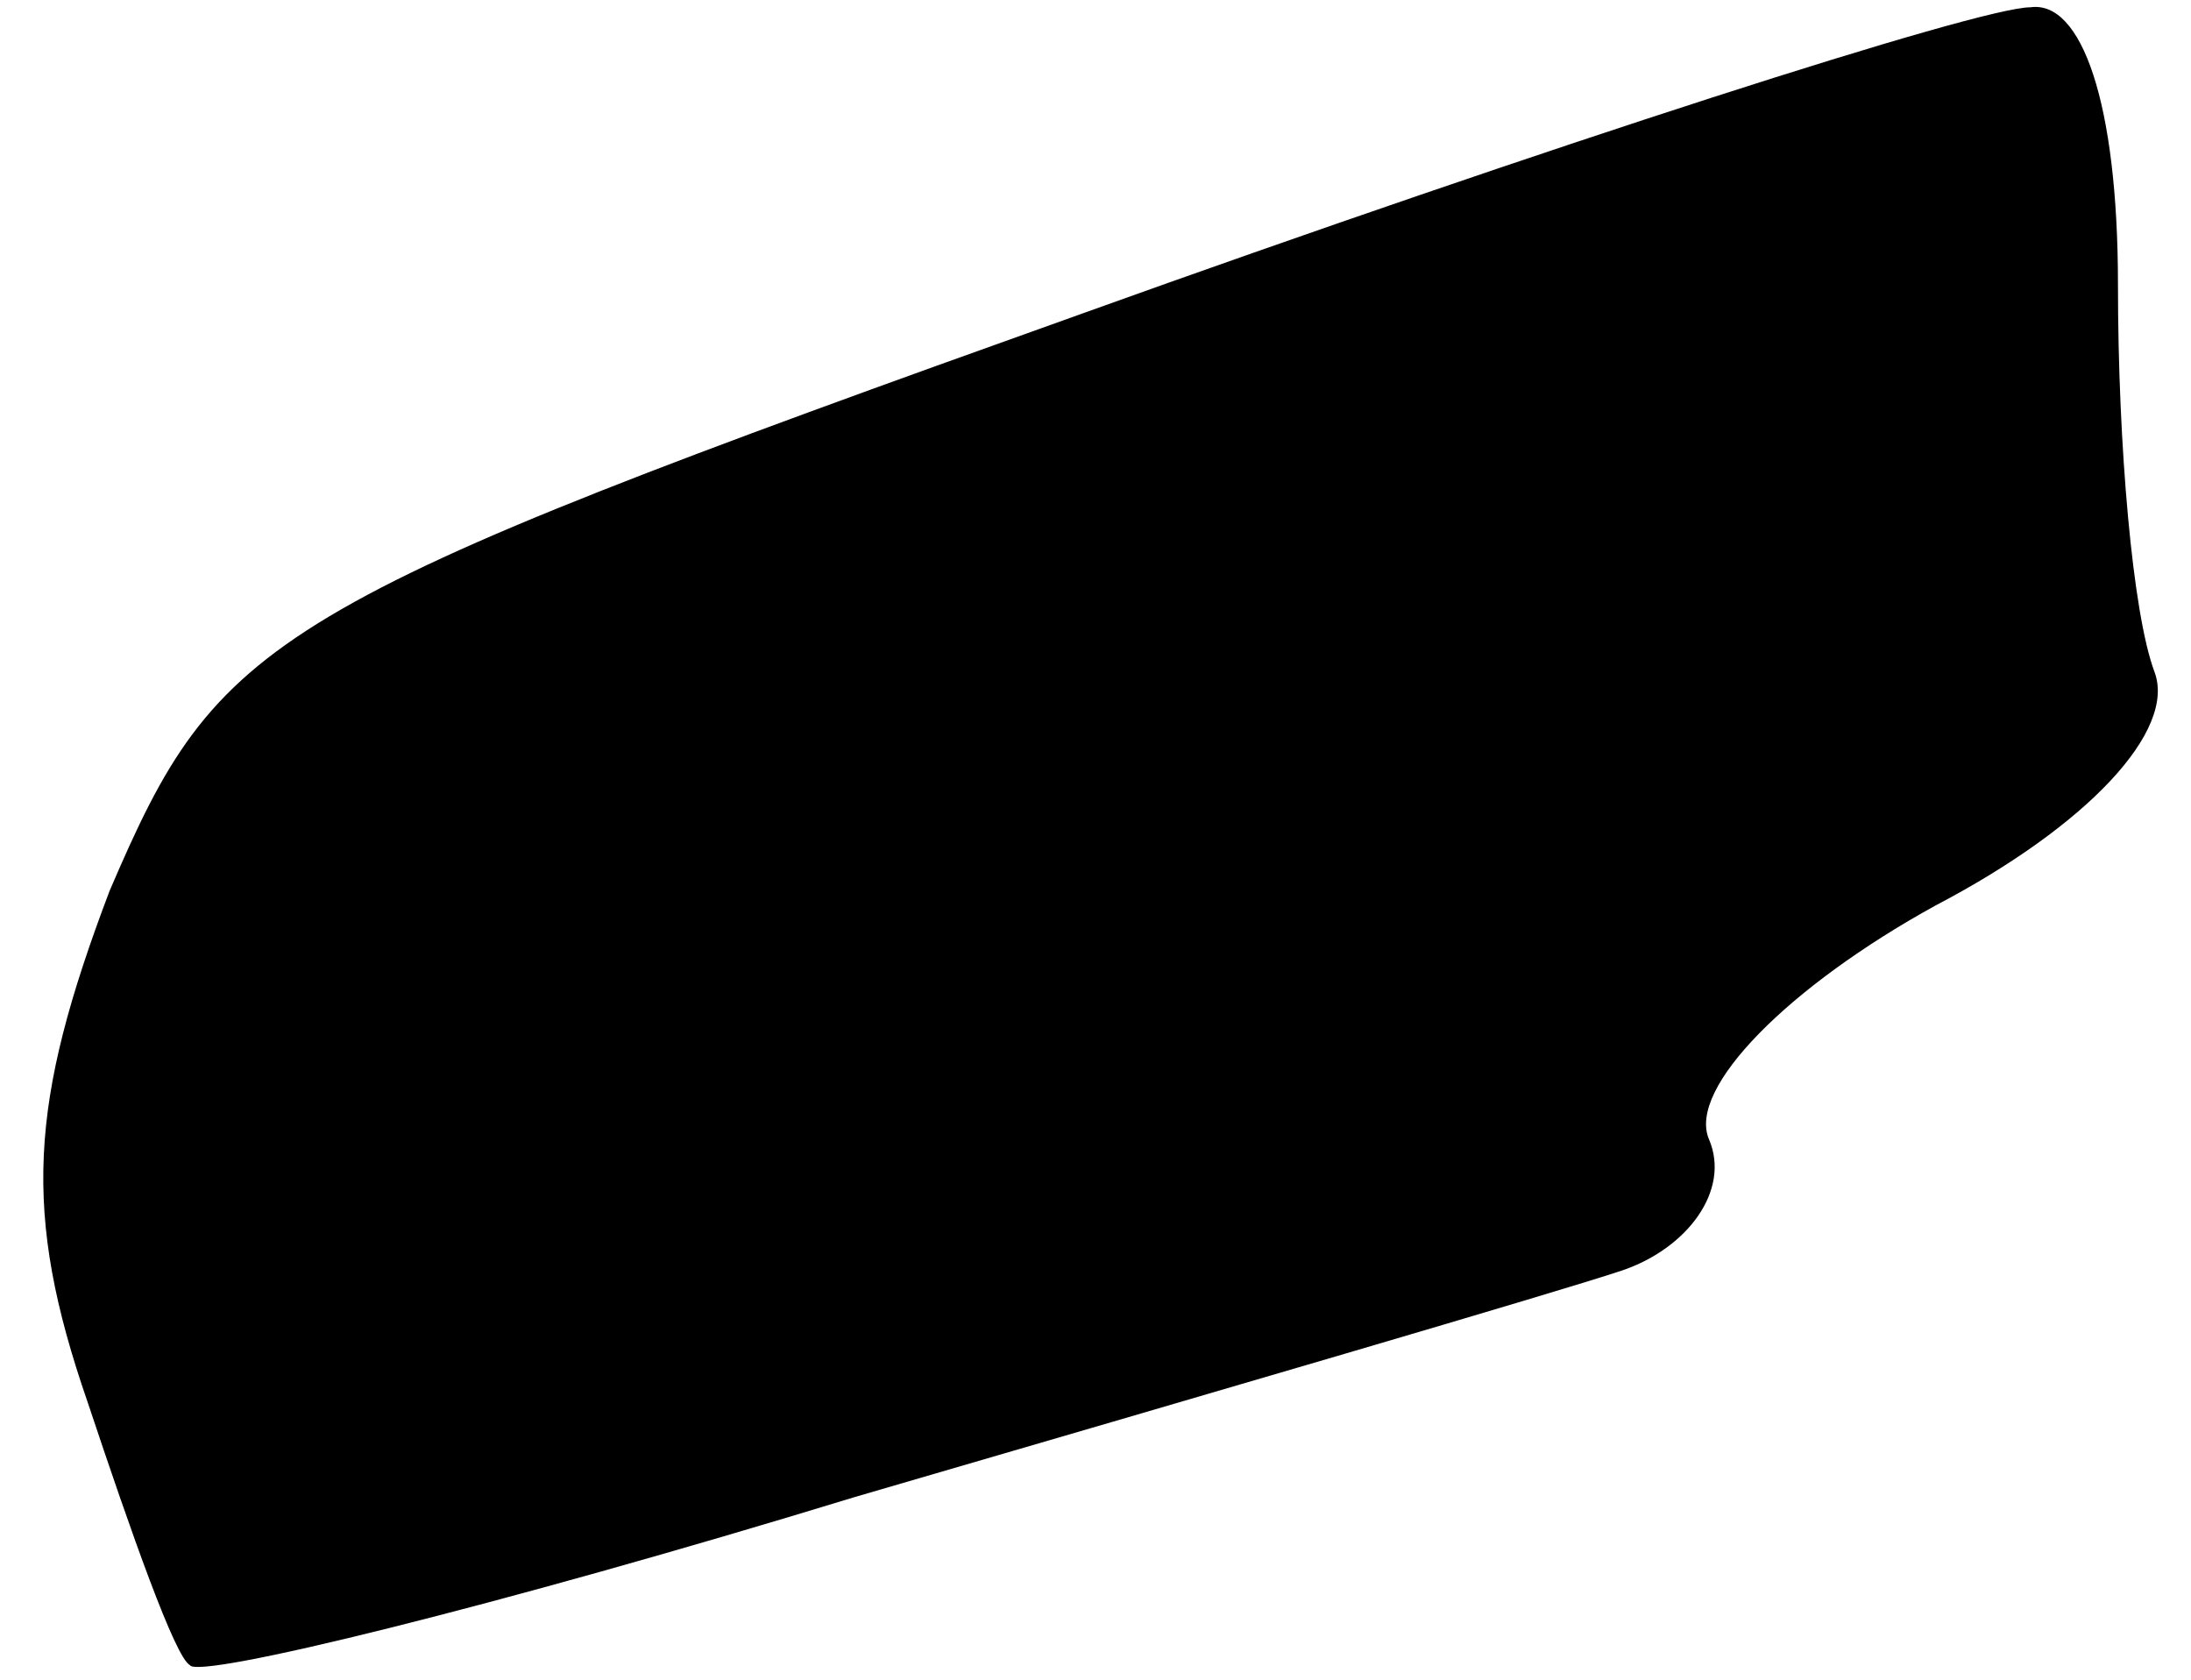 <?xml version="1.0" standalone="no"?>
<!DOCTYPE svg PUBLIC "-//W3C//DTD SVG 20010904//EN"
 "http://www.w3.org/TR/2001/REC-SVG-20010904/DTD/svg10.dtd">
<svg version="1.0" xmlns="http://www.w3.org/2000/svg"
 width="30pt" height="23pt" viewBox="0 0 30 23"
 preserveAspectRatio="xMidYMid meet">
<g transform="translate(0,23) scale(0.1,-0.1)"
fill="#000000" stroke="none">
<path fill="#000000" stroke="none" d="M148 187 c-112 -40 -118 -44 -133 -79
-11 -29 -12 -44 -3 -70 6 -18 12 -35 14 -36 1 -2 42 8 91 23 48 14 96 28 105
31 9 3 15 11 12 18 -3 7 11 21 31 32 21 11 33 24 30 32 -3 8 -5 31 -5 53 0 25
-5 39 -12 38 -7 0 -66 -19 -130 -42z"/>
</g>
</svg>
